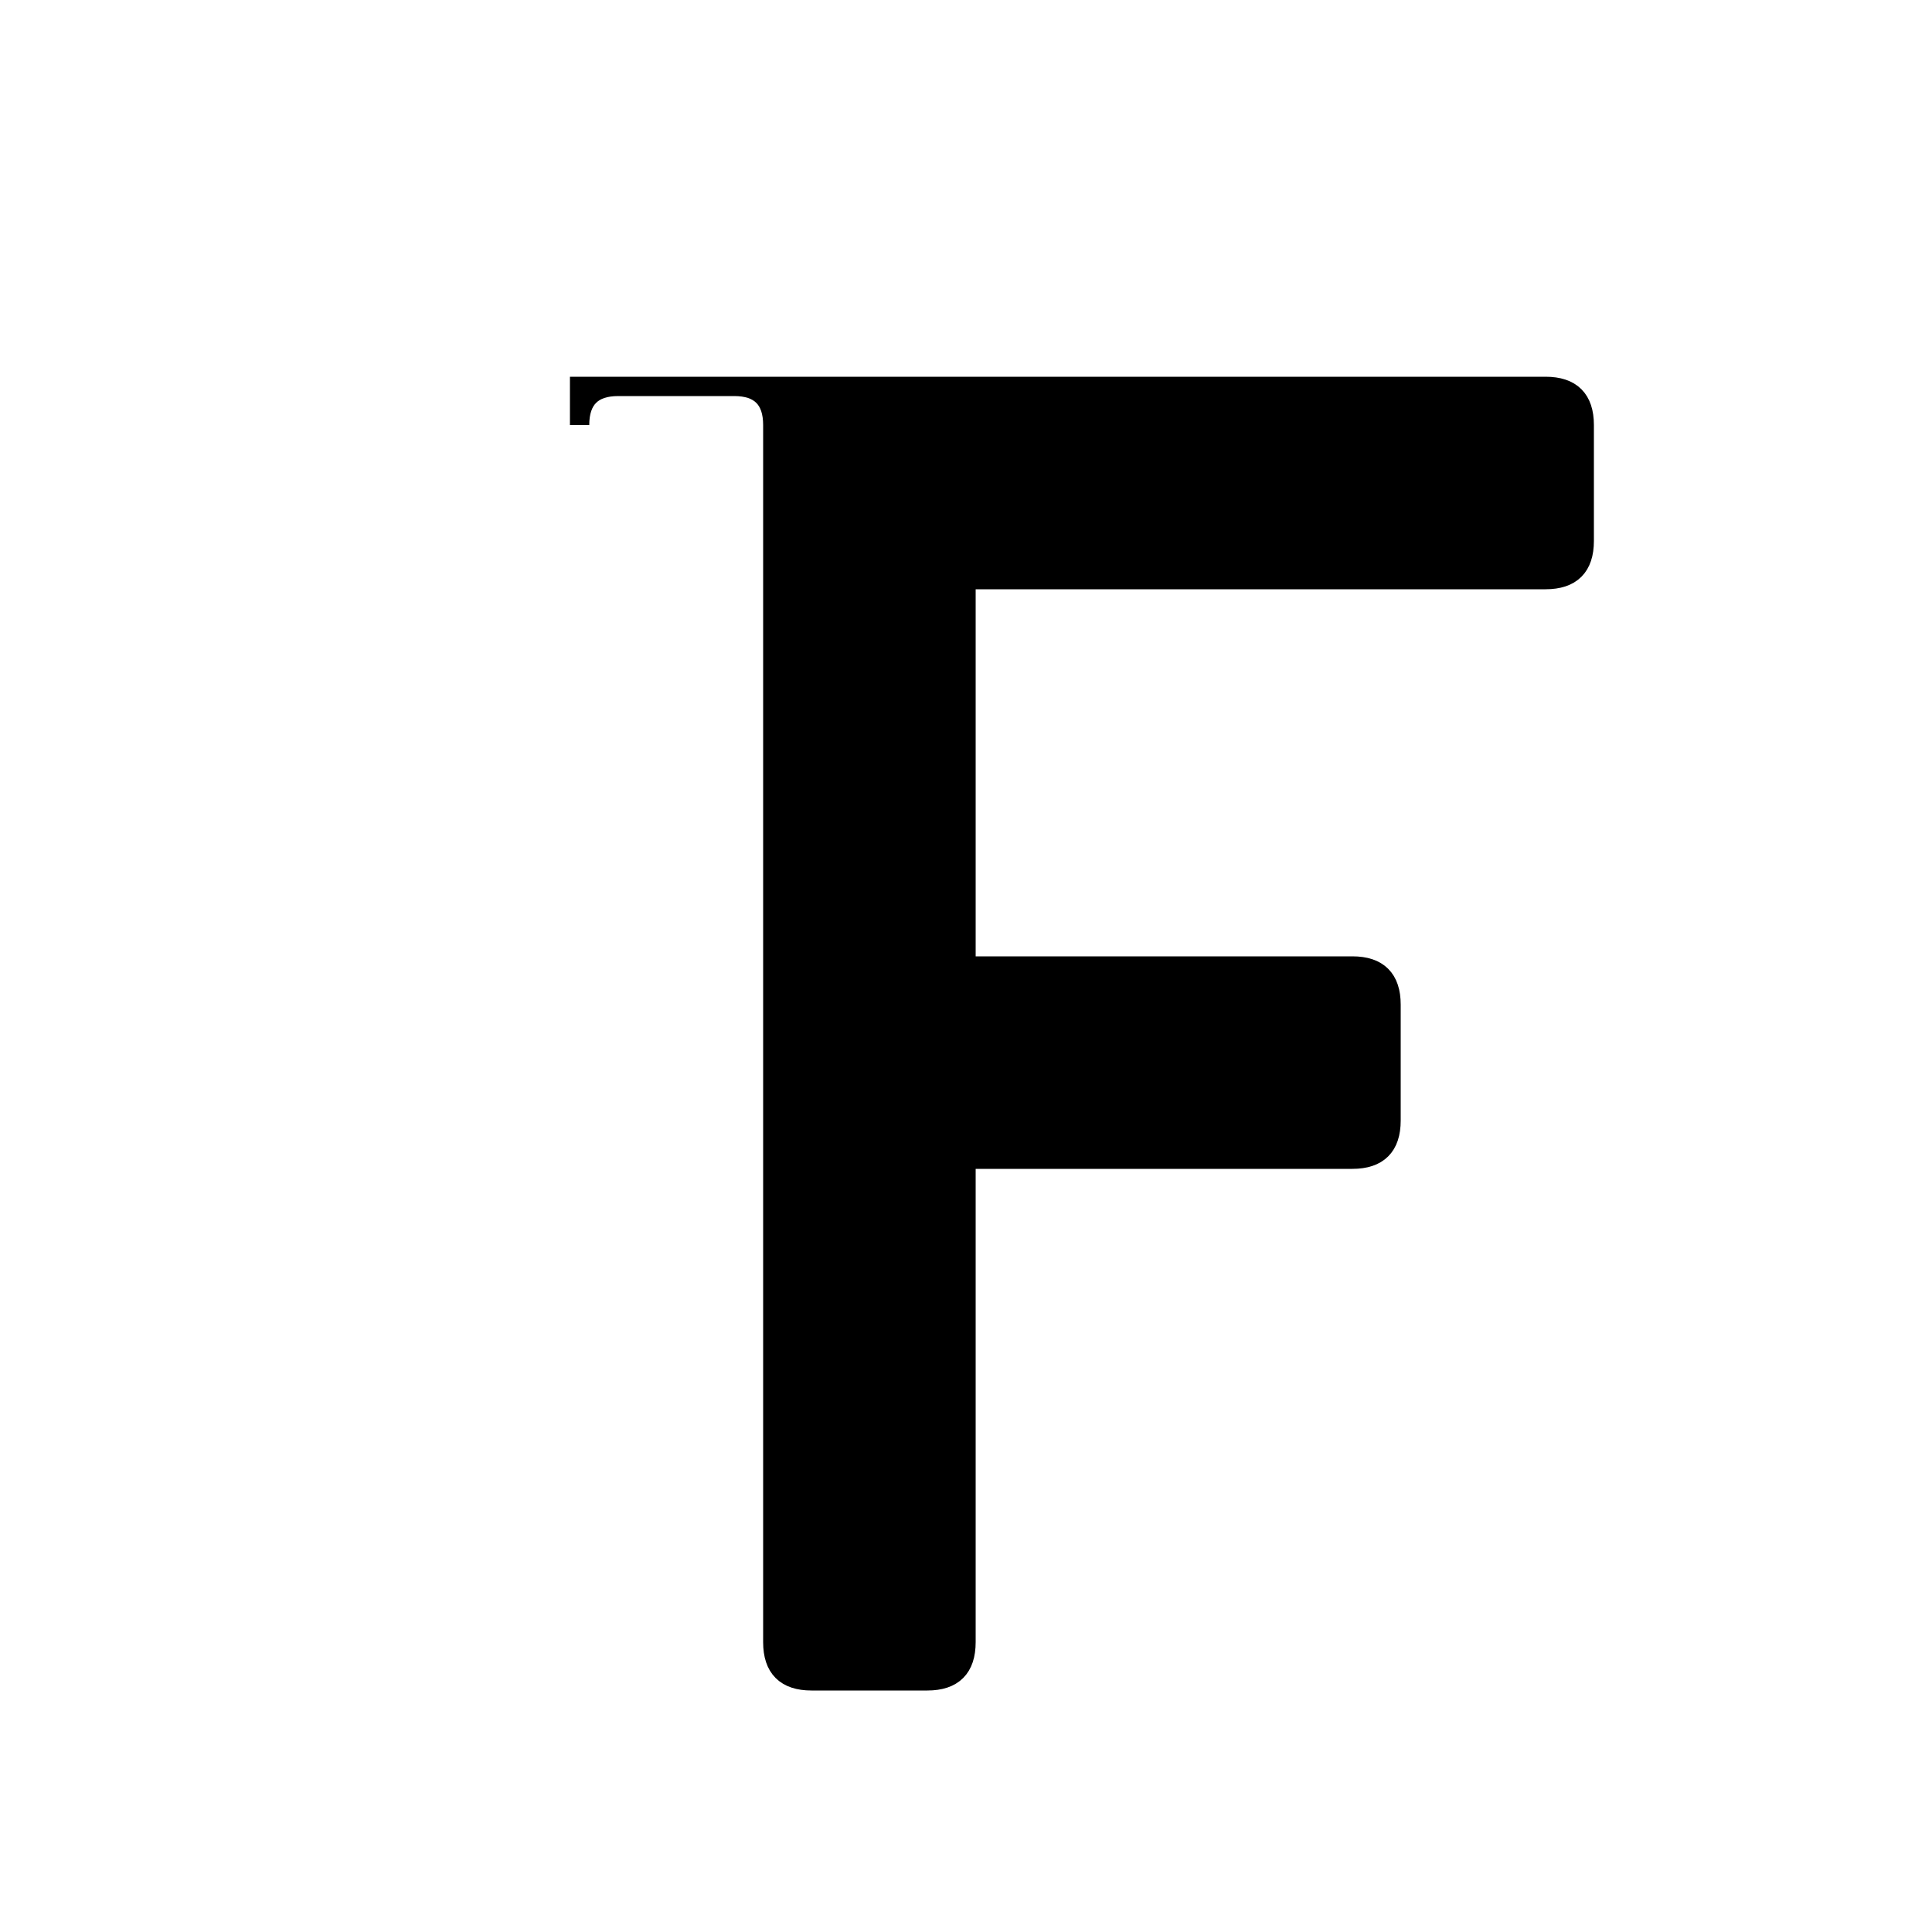 <svg xmlns="http://www.w3.org/2000/svg" viewBox="0 0 100 100">
  <path d="
    M 30 20
    C 45 20, 65 20, 80 20
    Q 82 20, 82 22
    L 82 28
    Q 82 30, 80 30
    C 65 30, 55 30, 50 30
    L 50 50
    C 55 50, 60 50, 70 50
    Q 72 50, 72 52
    L 72 58
    Q 72 60, 70 60
    C 65 60, 55 60, 50 60
    L 50 85
    Q 50 87, 48 87
    L 42 87
    Q 40 87, 40 85
    L 40 22
    Q 40 20, 38 20
    L 32 20
    Q 30 20, 30 22
    Z" 
  />
  <style>
    path { 
      fill: #000;
      stroke: #000;
      stroke-width: 1;
    }
    @media (prefers-color-scheme: dark) {
      path { 
        fill: #FFF;
        stroke: #FFF;
      }
    }
  </style>
</svg>
